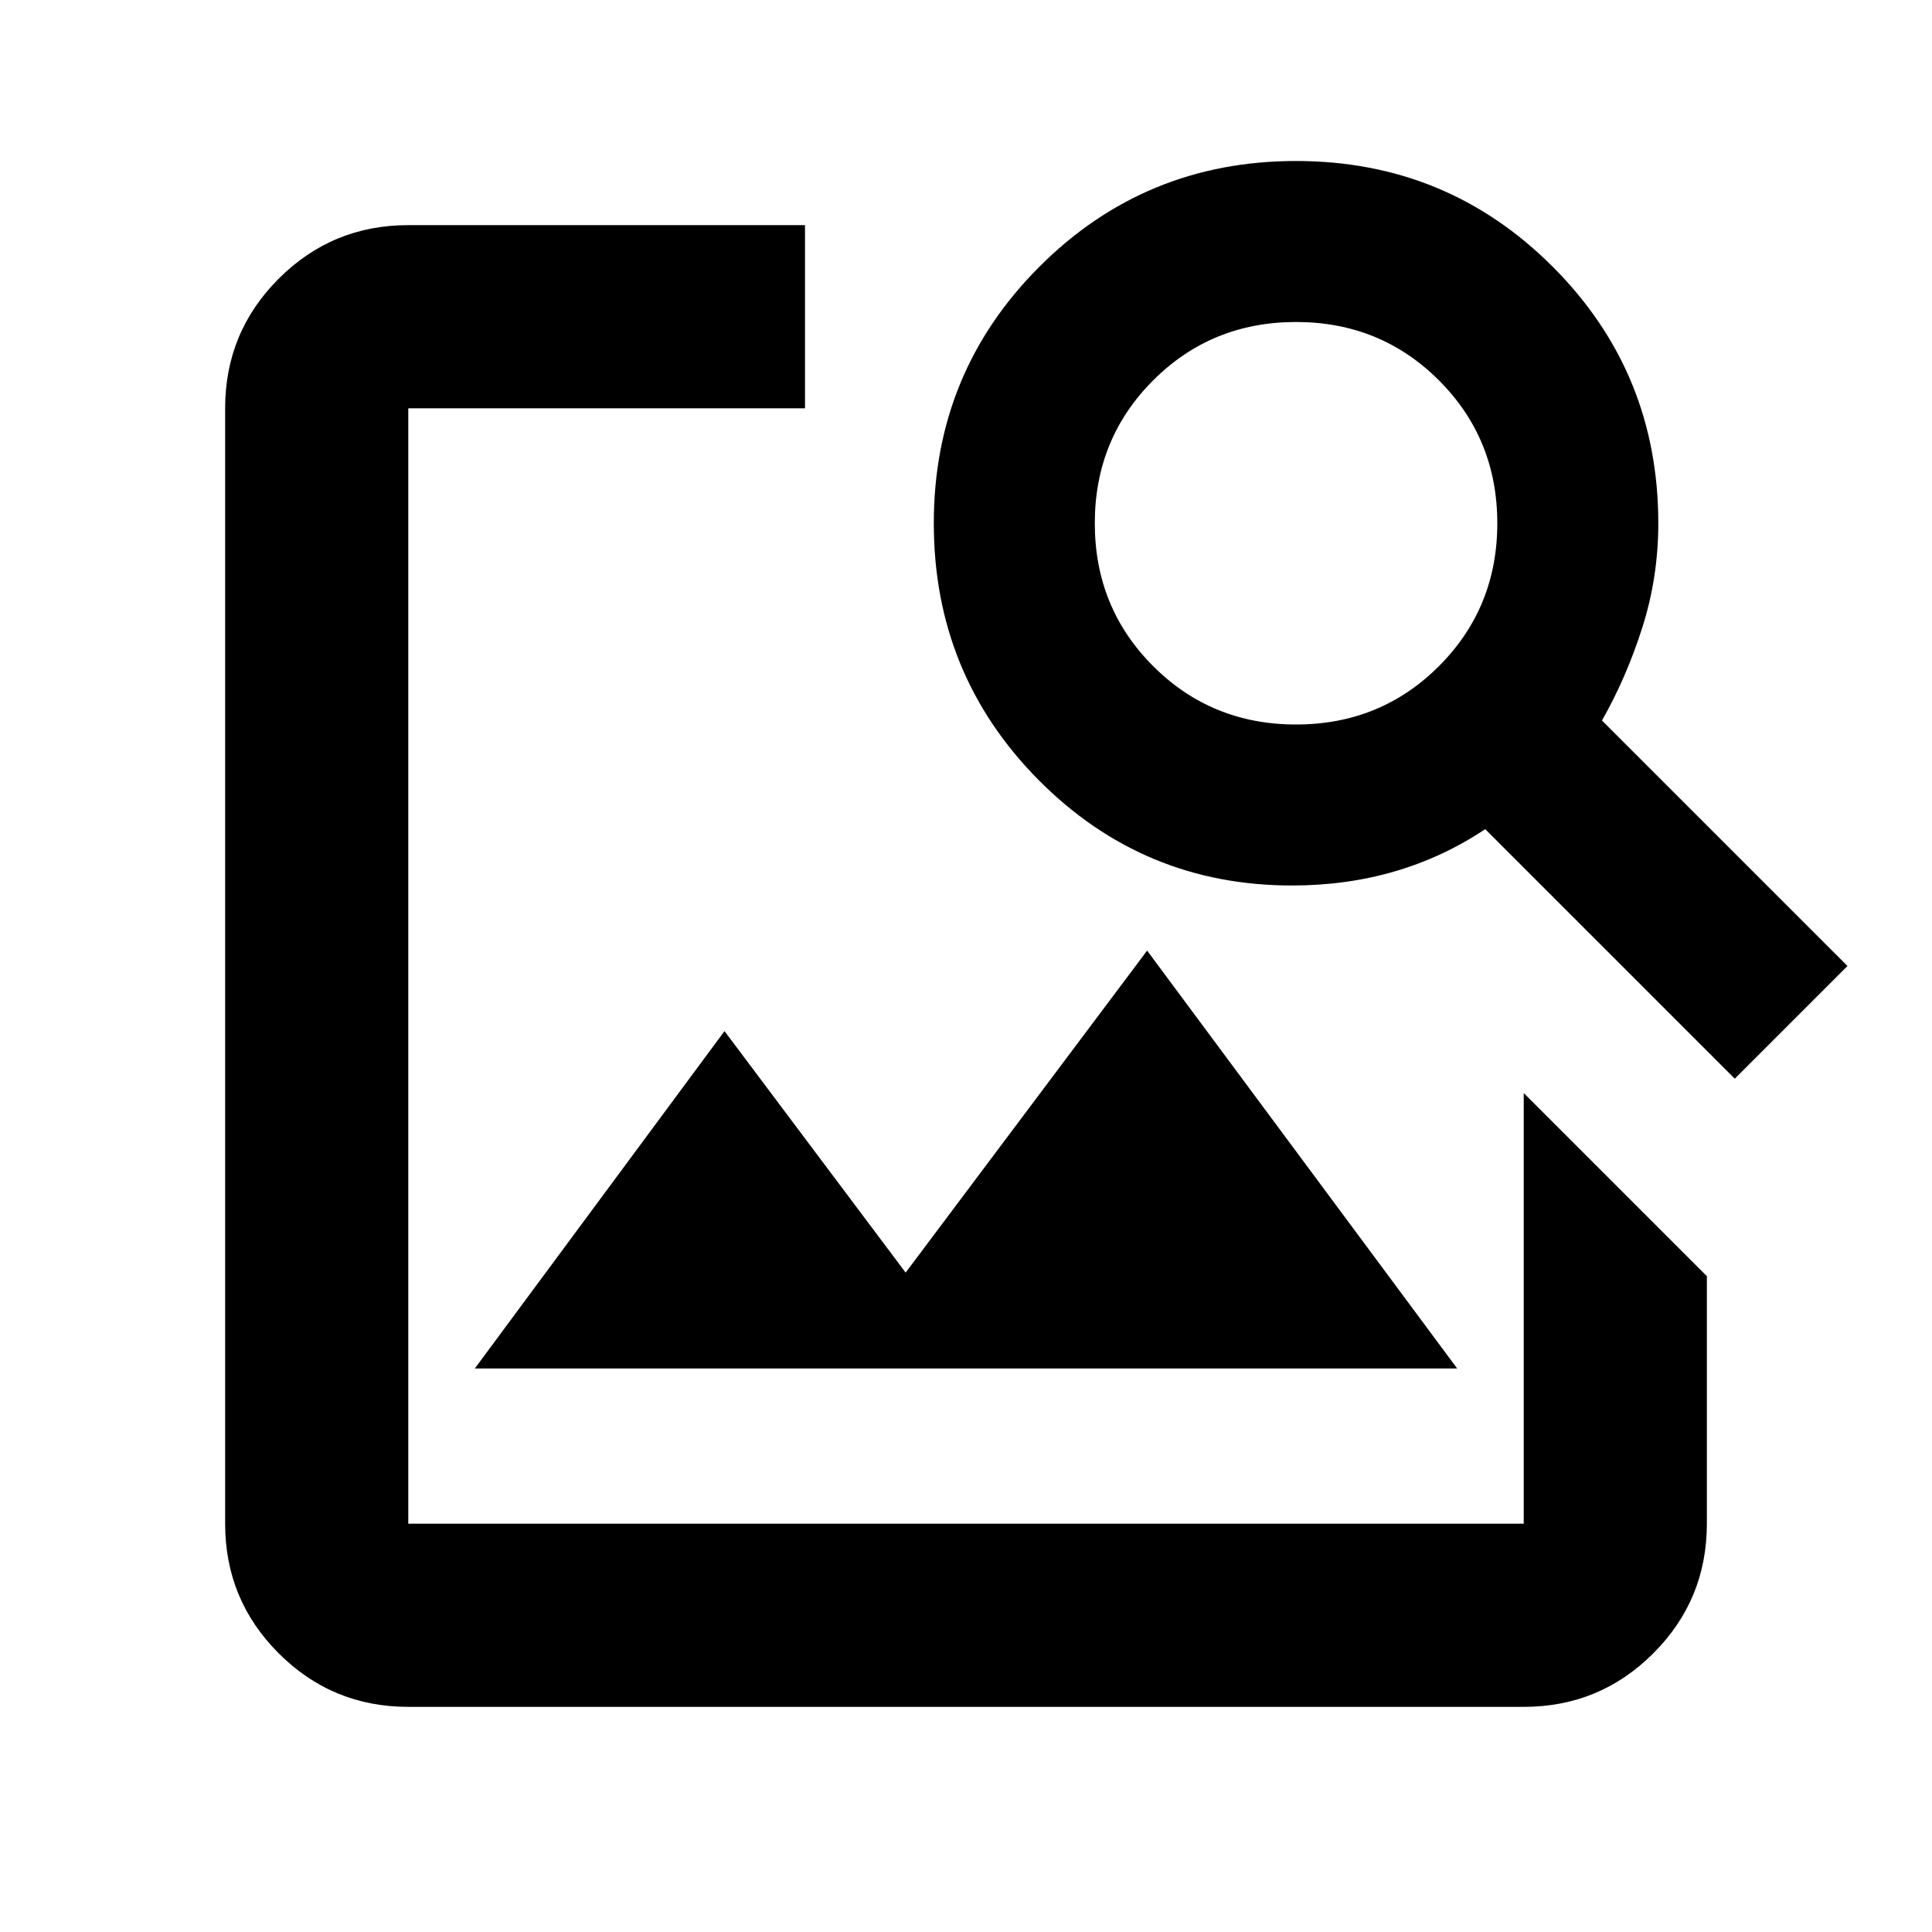<svg xmlns="http://www.w3.org/2000/svg" height="24" viewBox="0 -960 960 960" width="24"><path d="M202.87-111.87q-37.78 0-64.39-26.61t-26.61-64.39v-554.26q0-37.78 26.61-64.39t64.39-26.61H400v91H202.87v554.26h554.26v-214l91 91v123q0 37.78-26.61 64.39t-64.39 26.61H202.87ZM235.93-280 360-447.65l90 120 120-160L724.07-280H235.93ZM862-424 738-548q-21 14-45 21t-51 7q-74 0-126-52.5T464-700q0-75 52.5-127.5T644-880q75 0 127.5 52.5T824-700q0 27-8 52t-20 46l122 122-56 56ZM644-600q42 0 71-29t29-71q0-42-29-71t-71-29q-42 0-71 29t-29 71q0 42 29 71t71 29Z"/></svg>